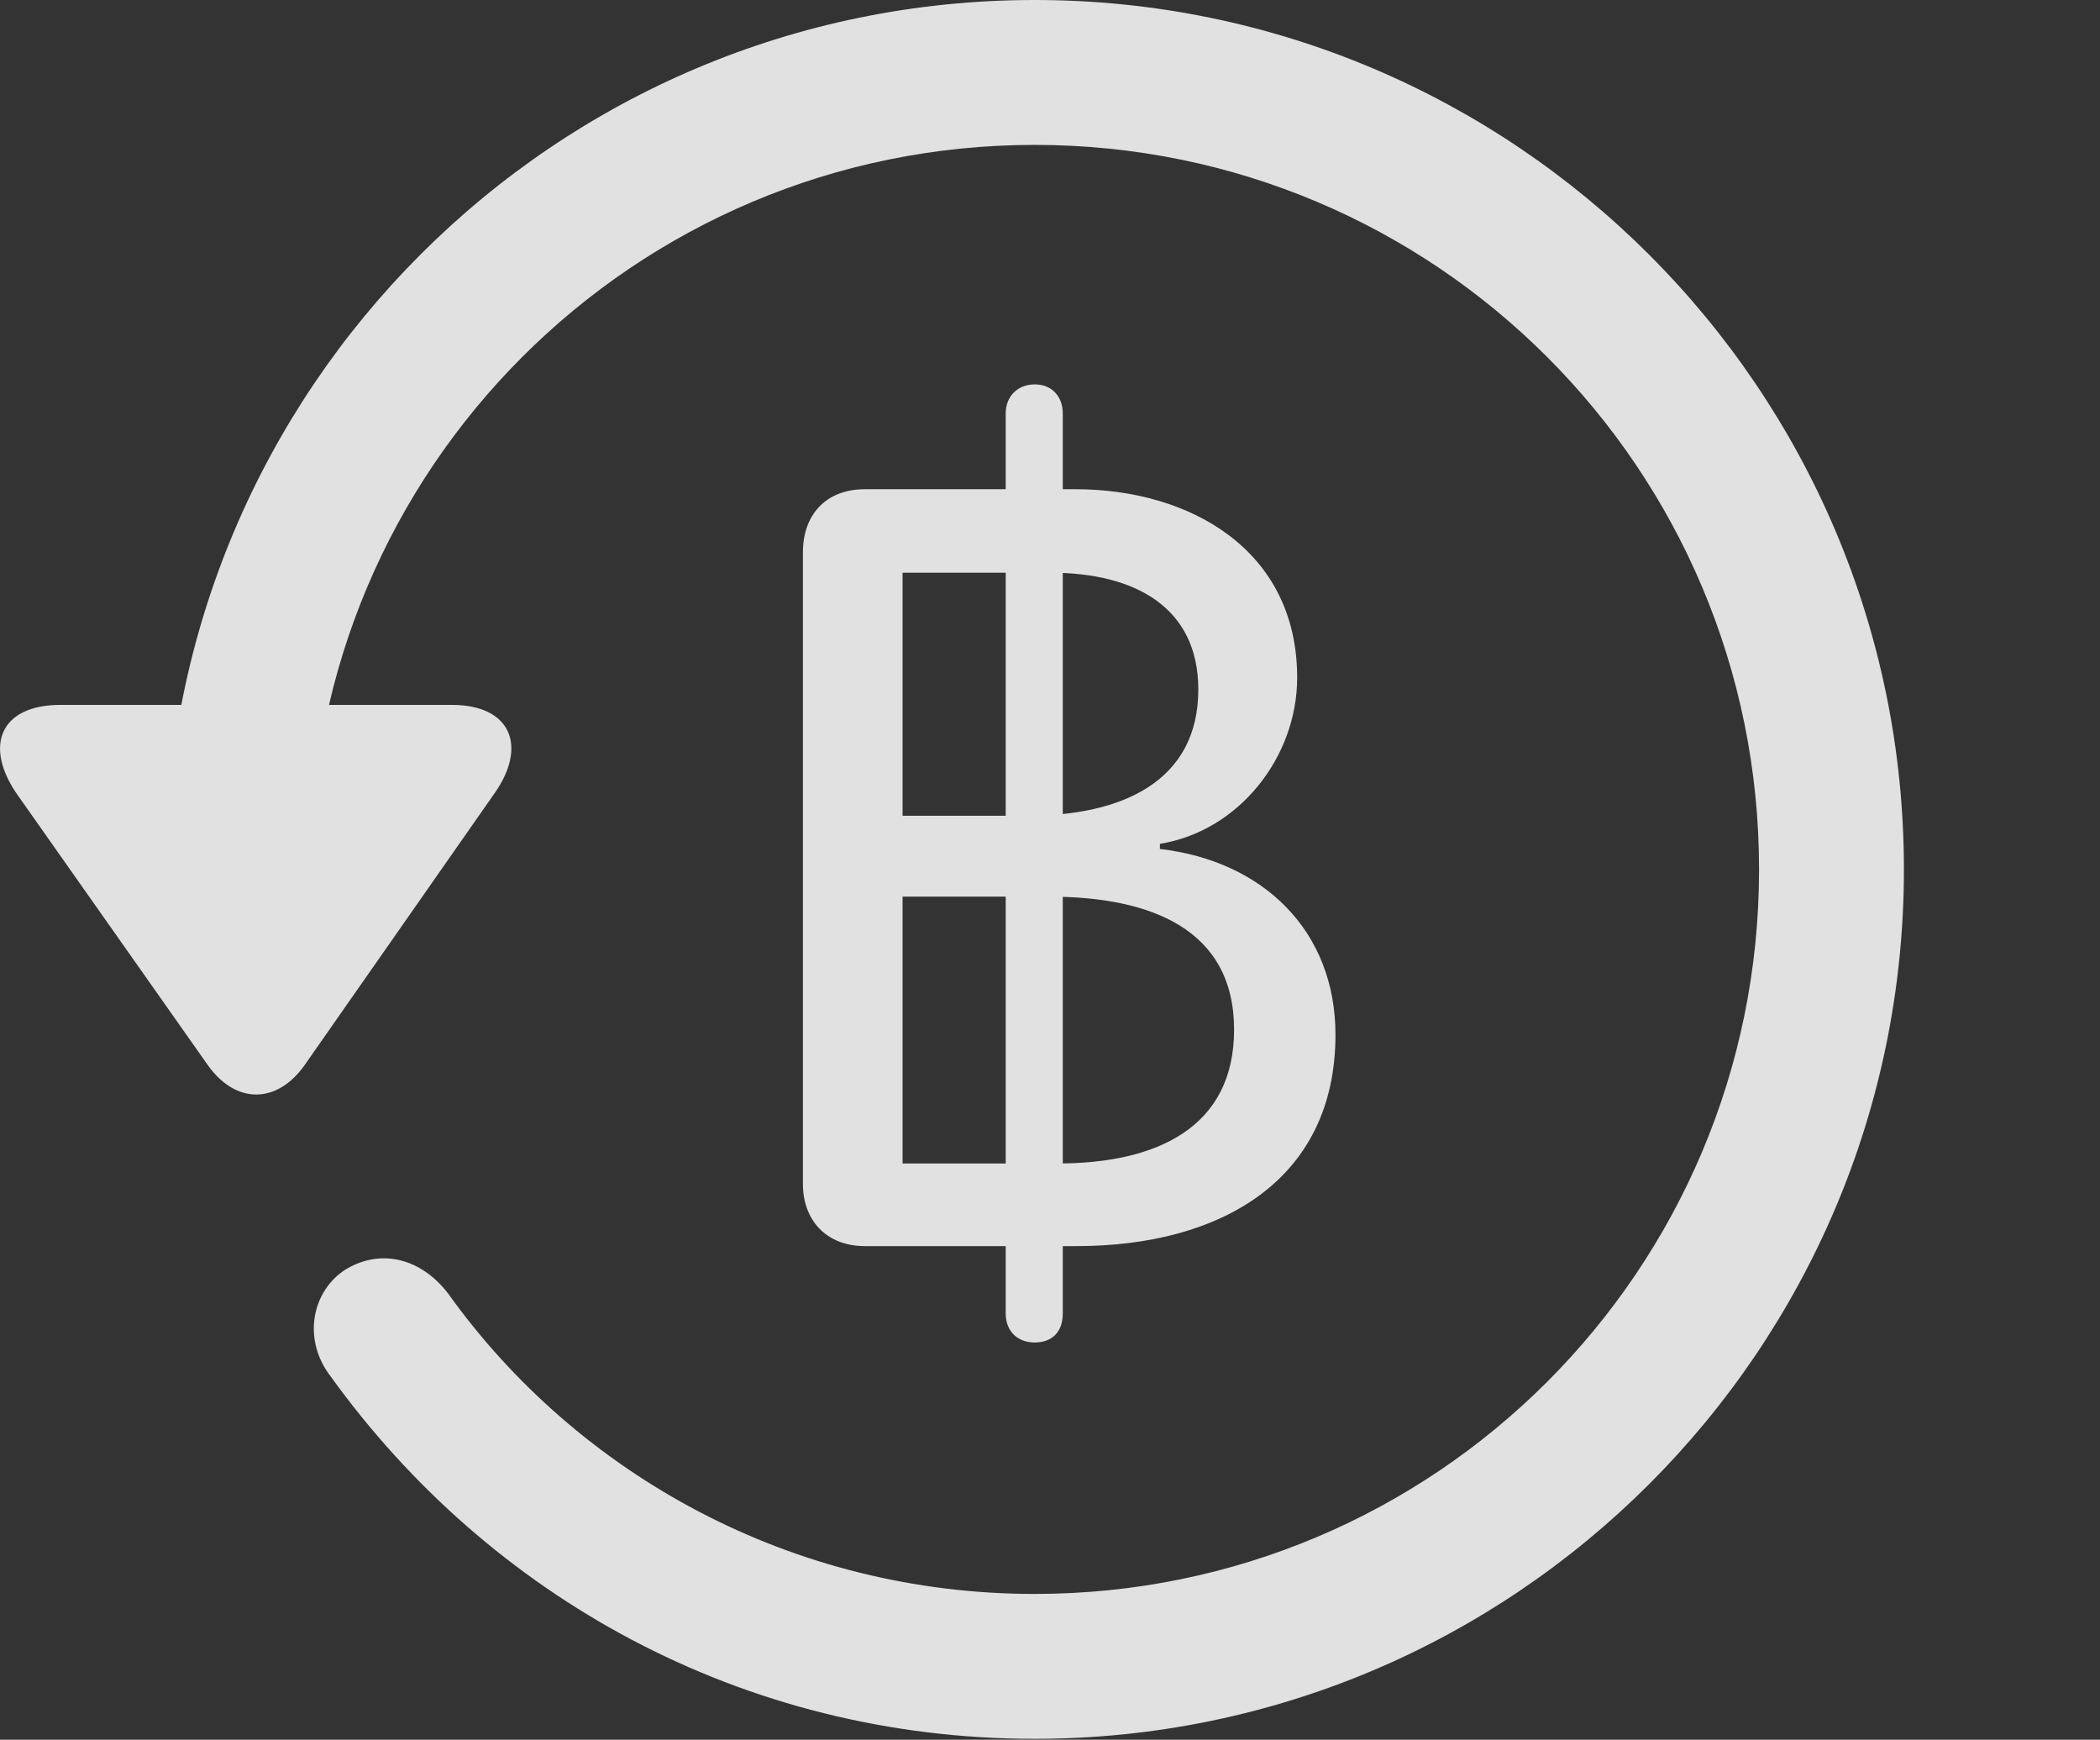 <?xml version="1.0" encoding="UTF-8"?>
<!--Generator: Apple Native CoreSVG 341-->
<!DOCTYPE svg
PUBLIC "-//W3C//DTD SVG 1.1//EN"
       "http://www.w3.org/Graphics/SVG/1.1/DTD/svg11.dtd">
<svg version="1.1" xmlns="http://www.w3.org/2000/svg" xmlns:xlink="http://www.w3.org/1999/xlink" viewBox="0 0 24.065 19.932">
 <rect x="0" y="0" width="24.065" height="19.932" fill="#333333" stroke="none"/>
 <g>
  <rect height="19.932" opacity="0" width="24.065" x="0" y="0"/>
  <path d="M0.695 8.076C-0.008 8.076-0.184 8.555 0.197 9.102L2.384 12.207C2.706 12.656 3.175 12.646 3.488 12.207L5.665 9.092C6.046 8.555 5.861 8.076 5.177 8.076ZM21.818 9.961C21.818 4.463 17.355 0 11.857 0C6.359 0 1.906 4.453 1.896 9.971C1.906 10.43 2.267 10.791 2.716 10.791C3.175 10.791 3.556 10.42 3.556 9.961C3.556 5.371 7.267 1.66 11.857 1.66C16.447 1.66 20.158 5.371 20.158 9.961C20.158 14.551 16.447 18.262 11.857 18.262C9.074 18.262 6.622 16.895 5.138 14.824C4.835 14.424 4.376 14.297 3.966 14.541C3.576 14.785 3.458 15.342 3.79 15.771C5.607 18.291 8.507 19.922 11.857 19.922C17.355 19.922 21.818 15.459 21.818 9.961Z" fill="white" fill-opacity="0.85"/>
  <path d="M9.913 14.277L12.335 14.277C13.995 14.277 15.304 13.516 15.304 11.855C15.304 10.664 14.474 9.863 13.292 9.727L13.292 9.668C14.2 9.521 14.865 8.672 14.865 7.764C14.865 6.299 13.634 5.605 12.325 5.605L9.913 5.605C9.454 5.605 9.201 5.908 9.201 6.328L9.201 13.565C9.201 13.975 9.464 14.277 9.913 14.277ZM10.343 9.346L10.343 6.562L12.042 6.562C12.999 6.562 13.732 6.953 13.732 7.9C13.732 8.955 12.853 9.346 11.779 9.346ZM10.343 13.33L10.343 10.273L12.023 10.273C13.185 10.273 14.142 10.645 14.142 11.797C14.142 12.92 13.253 13.33 12.12 13.33ZM11.857 15.381C12.062 15.381 12.179 15.254 12.179 15.049L12.179 4.736C12.179 4.541 12.052 4.404 11.857 4.404C11.662 4.404 11.525 4.541 11.525 4.736L11.525 15.049C11.525 15.254 11.662 15.381 11.857 15.381Z" fill="white" fill-opacity="0.85"/>
 </g>
</svg>
